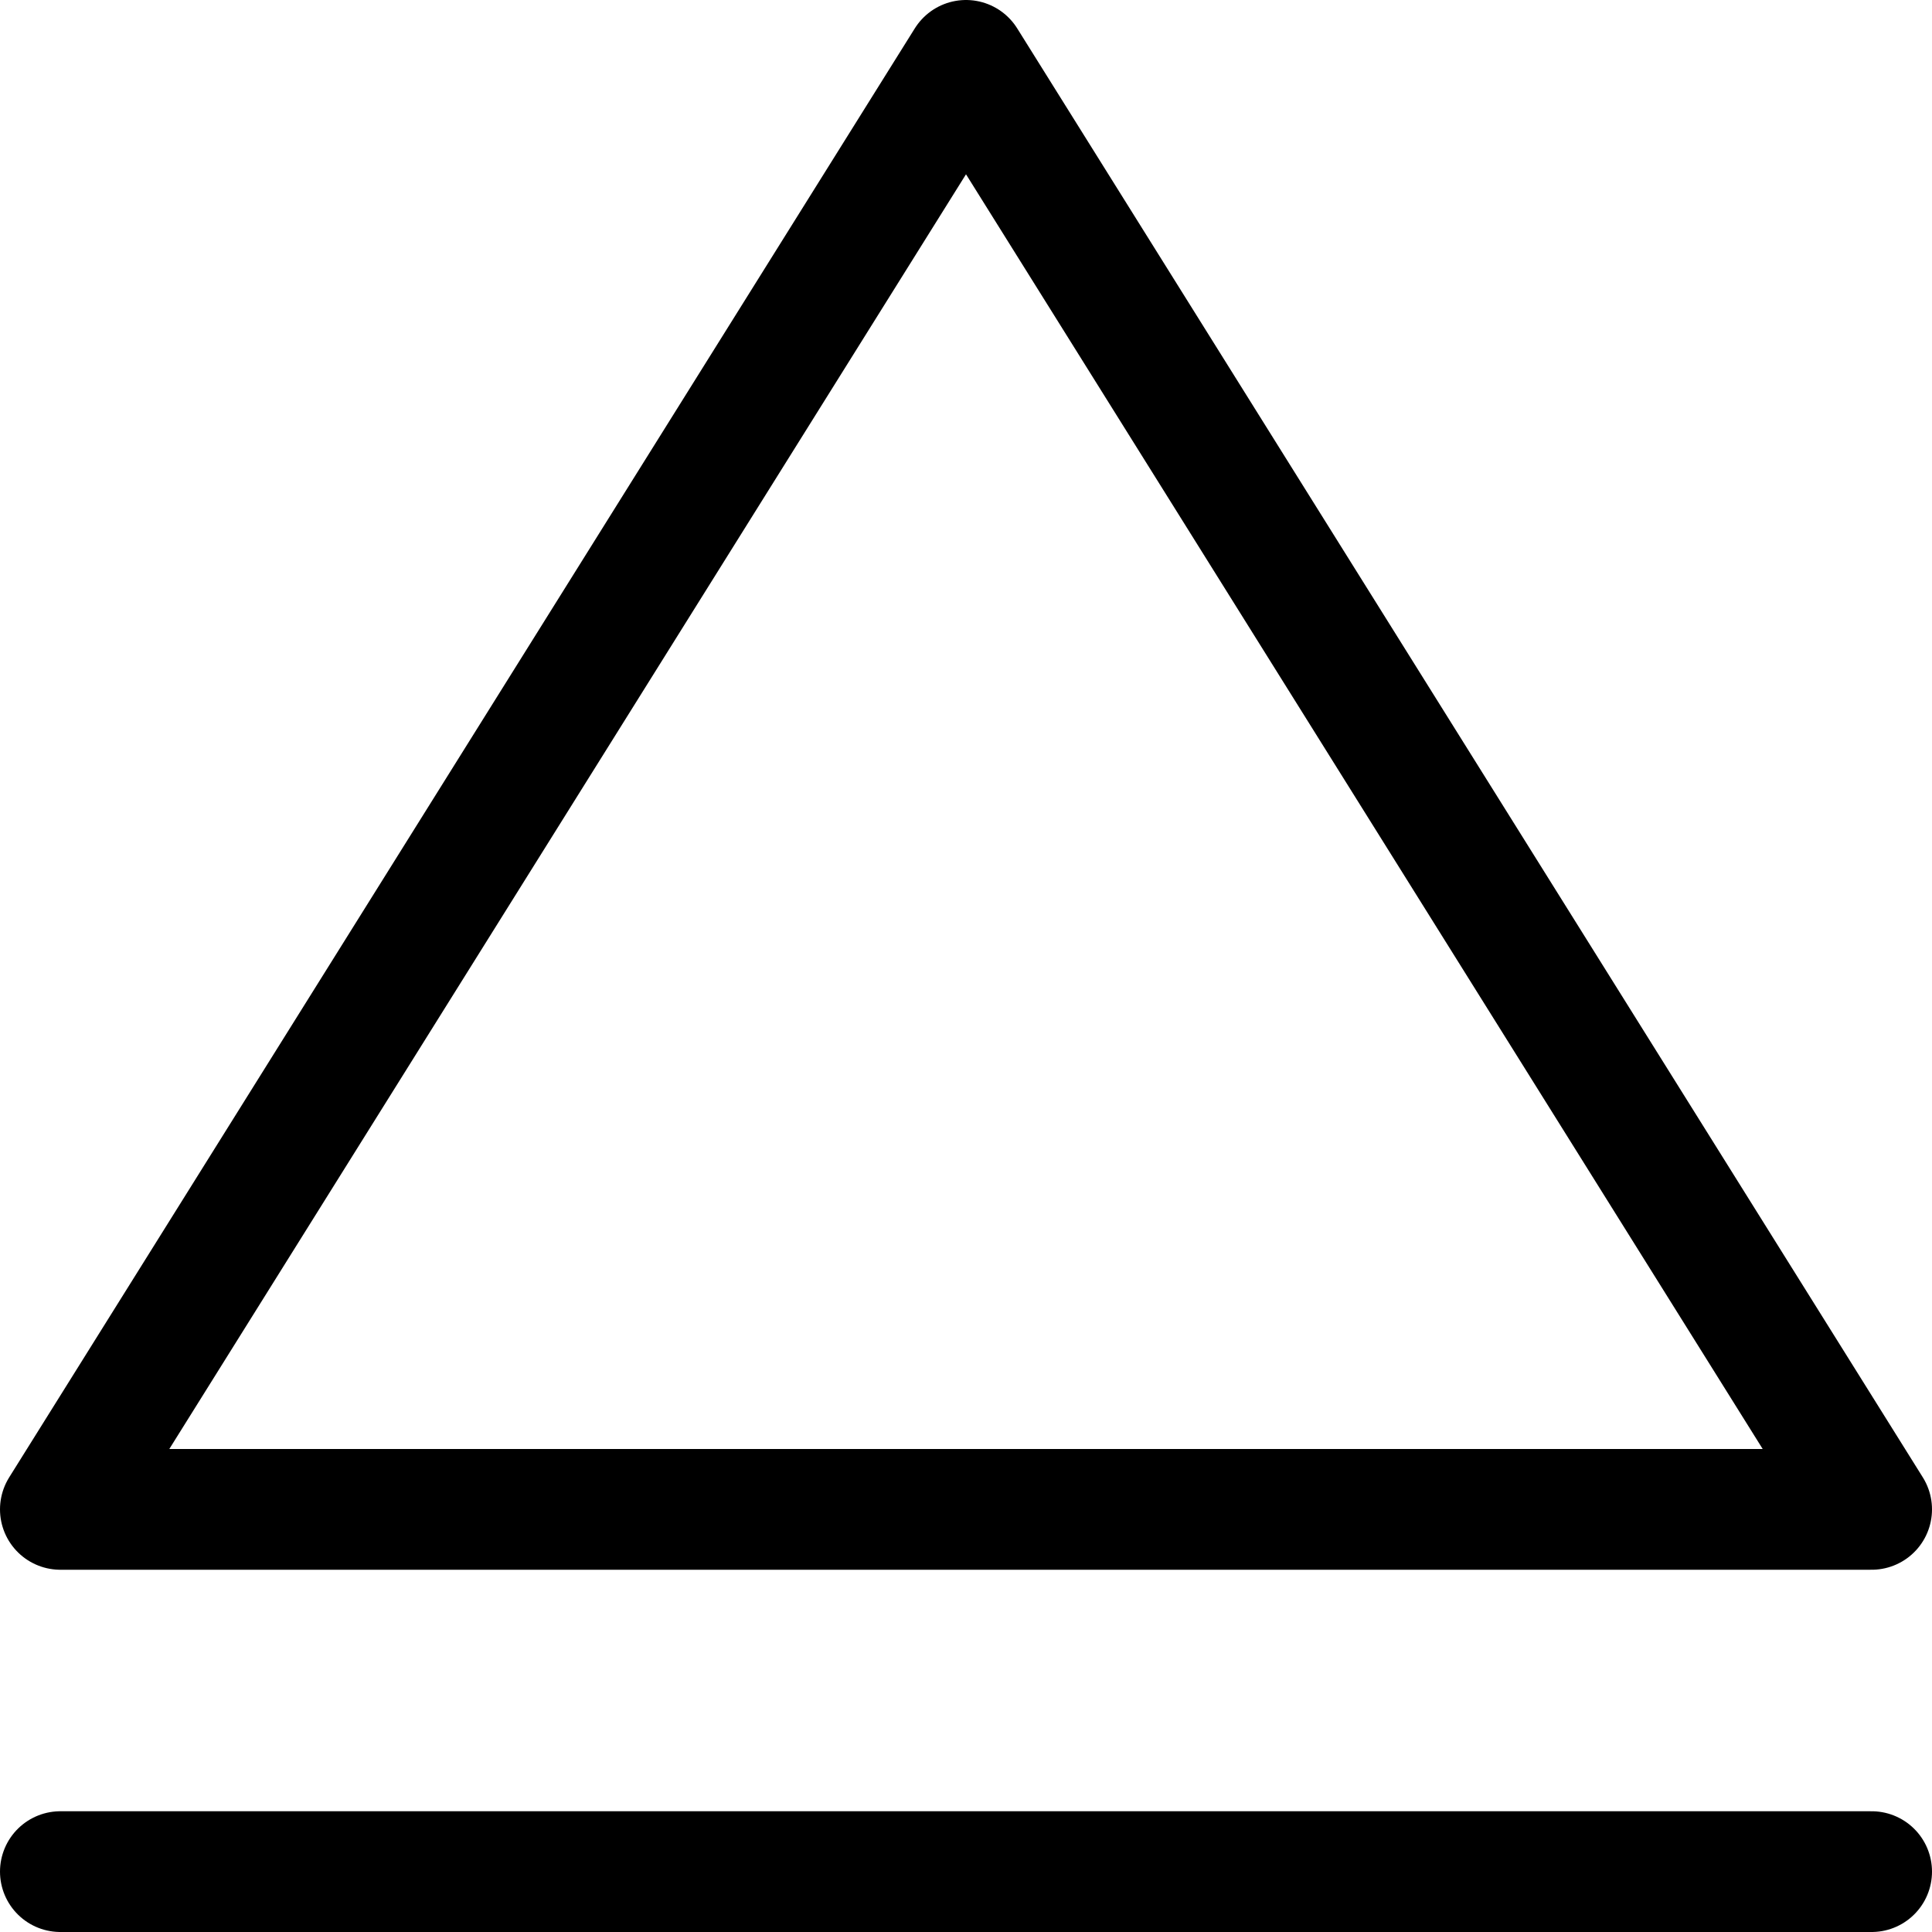 <svg xmlns="http://www.w3.org/2000/svg" width="16" height="16" fill="none" viewBox="0 0 16 16"><path stroke="currentColor" stroke-linecap="round" stroke-linejoin="round" d="M.5 15.5h15M.5 12.5h15L8 .5l-7.5 12Z"/></svg>